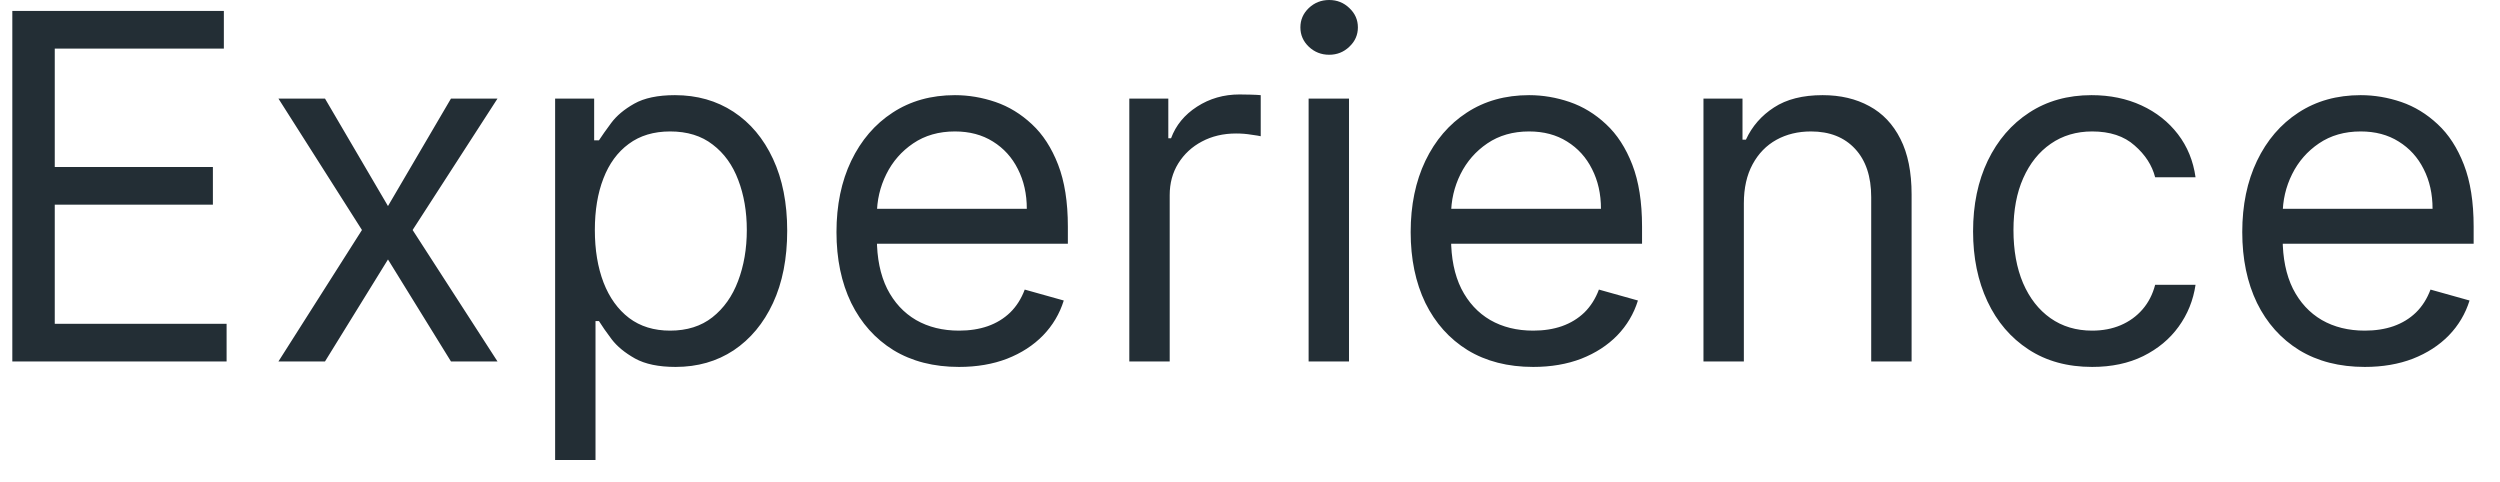 <svg width="83" height="16" viewBox="0 0 83 16" fill="none" xmlns="http://www.w3.org/2000/svg">
<path d="M0.409 12V0.364H7.432V1.614H1.818V5.545H7.068V6.795H1.818V10.75H7.523V12H0.409ZM10.79 3.273L12.881 6.841L14.972 3.273H16.517L13.699 7.636L16.517 12H14.972L12.881 8.614L10.79 12H9.244L12.017 7.636L9.244 3.273H10.79ZM18.43 15.273V3.273H19.726V4.659H19.885C19.983 4.508 20.12 4.314 20.294 4.08C20.472 3.841 20.726 3.629 21.055 3.443C21.389 3.254 21.84 3.159 22.408 3.159C23.142 3.159 23.79 3.343 24.351 3.71C24.912 4.078 25.349 4.598 25.663 5.273C25.978 5.947 26.135 6.742 26.135 7.659C26.135 8.583 25.978 9.384 25.663 10.062C25.349 10.737 24.913 11.259 24.357 11.631C23.8 11.998 23.158 12.182 22.43 12.182C21.87 12.182 21.421 12.089 21.084 11.903C20.747 11.714 20.487 11.5 20.305 11.261C20.124 11.019 19.983 10.818 19.885 10.659H19.771V15.273H18.43ZM19.749 7.636C19.749 8.295 19.845 8.877 20.038 9.381C20.232 9.881 20.514 10.273 20.885 10.557C21.256 10.837 21.711 10.977 22.249 10.977C22.809 10.977 23.277 10.829 23.652 10.534C24.031 10.235 24.315 9.833 24.504 9.33C24.697 8.822 24.794 8.258 24.794 7.636C24.794 7.023 24.699 6.47 24.51 5.977C24.324 5.481 24.042 5.089 23.663 4.801C23.288 4.509 22.817 4.364 22.249 4.364C21.703 4.364 21.245 4.502 20.874 4.778C20.502 5.051 20.222 5.434 20.033 5.926C19.843 6.415 19.749 6.985 19.749 7.636ZM31.84 12.182C30.999 12.182 30.273 11.996 29.663 11.625C29.057 11.25 28.59 10.727 28.26 10.057C27.934 9.383 27.771 8.598 27.771 7.705C27.771 6.811 27.934 6.023 28.26 5.341C28.59 4.655 29.048 4.121 29.635 3.739C30.226 3.352 30.915 3.159 31.703 3.159C32.158 3.159 32.606 3.235 33.05 3.386C33.493 3.538 33.896 3.784 34.26 4.125C34.624 4.462 34.913 4.909 35.129 5.466C35.345 6.023 35.453 6.708 35.453 7.523V8.091H28.726V6.932H34.09C34.09 6.439 33.991 6 33.794 5.614C33.601 5.227 33.324 4.922 32.965 4.699C32.608 4.475 32.188 4.364 31.703 4.364C31.169 4.364 30.707 4.496 30.317 4.761C29.93 5.023 29.633 5.364 29.425 5.784C29.216 6.205 29.112 6.655 29.112 7.136V7.909C29.112 8.568 29.226 9.127 29.453 9.585C29.684 10.04 30.004 10.386 30.413 10.625C30.822 10.86 31.298 10.977 31.84 10.977C32.192 10.977 32.51 10.928 32.794 10.829C33.082 10.727 33.33 10.576 33.538 10.375C33.747 10.171 33.908 9.917 34.021 9.614L35.317 9.977C35.18 10.417 34.951 10.803 34.629 11.136C34.307 11.466 33.91 11.723 33.436 11.909C32.963 12.091 32.43 12.182 31.84 12.182ZM37.493 12V3.273H38.788V4.591H38.879C39.038 4.159 39.326 3.809 39.743 3.54C40.16 3.271 40.629 3.136 41.152 3.136C41.251 3.136 41.374 3.138 41.521 3.142C41.669 3.146 41.781 3.152 41.856 3.159V4.523C41.811 4.511 41.707 4.494 41.544 4.472C41.385 4.445 41.216 4.432 41.038 4.432C40.614 4.432 40.235 4.521 39.902 4.699C39.572 4.873 39.311 5.116 39.118 5.426C38.928 5.733 38.834 6.083 38.834 6.477V12H37.493ZM43.446 12V3.273H44.787V12H43.446ZM44.128 1.818C43.867 1.818 43.641 1.729 43.452 1.551C43.266 1.373 43.173 1.159 43.173 0.909C43.173 0.659 43.266 0.445 43.452 0.267C43.641 0.089 43.867 0 44.128 0C44.389 0 44.613 0.089 44.798 0.267C44.988 0.445 45.082 0.659 45.082 0.909C45.082 1.159 44.988 1.373 44.798 1.551C44.613 1.729 44.389 1.818 44.128 1.818ZM50.902 12.182C50.061 12.182 49.336 11.996 48.726 11.625C48.12 11.25 47.652 10.727 47.322 10.057C46.997 9.383 46.834 8.598 46.834 7.705C46.834 6.811 46.997 6.023 47.322 5.341C47.652 4.655 48.11 4.121 48.697 3.739C49.288 3.352 49.978 3.159 50.766 3.159C51.22 3.159 51.669 3.235 52.112 3.386C52.555 3.538 52.959 3.784 53.322 4.125C53.686 4.462 53.976 4.909 54.192 5.466C54.408 6.023 54.516 6.708 54.516 7.523V8.091H47.788V6.932H53.152C53.152 6.439 53.053 6 52.856 5.614C52.663 5.227 52.387 4.922 52.027 4.699C51.671 4.475 51.251 4.364 50.766 4.364C50.231 4.364 49.769 4.496 49.379 4.761C48.993 5.023 48.696 5.364 48.487 5.784C48.279 6.205 48.175 6.655 48.175 7.136V7.909C48.175 8.568 48.288 9.127 48.516 9.585C48.747 10.04 49.067 10.386 49.476 10.625C49.885 10.86 50.36 10.977 50.902 10.977C51.254 10.977 51.572 10.928 51.856 10.829C52.144 10.727 52.392 10.576 52.601 10.375C52.809 10.171 52.97 9.917 53.084 9.614L54.379 9.977C54.243 10.417 54.014 10.803 53.692 11.136C53.37 11.466 52.972 11.723 52.499 11.909C52.025 12.091 51.493 12.182 50.902 12.182ZM57.896 6.75V12H56.555V3.273H57.851V4.636H57.965C58.169 4.193 58.48 3.837 58.896 3.568C59.313 3.295 59.851 3.159 60.51 3.159C61.101 3.159 61.618 3.28 62.061 3.523C62.504 3.761 62.849 4.125 63.095 4.614C63.341 5.098 63.465 5.712 63.465 6.455V12H62.124V6.545C62.124 5.86 61.946 5.326 61.59 4.943C61.233 4.557 60.745 4.364 60.124 4.364C59.696 4.364 59.313 4.456 58.976 4.642C58.642 4.828 58.379 5.098 58.186 5.455C57.993 5.811 57.896 6.242 57.896 6.75ZM69.46 12.182C68.642 12.182 67.938 11.989 67.347 11.602C66.756 11.216 66.301 10.684 65.983 10.006C65.665 9.328 65.506 8.553 65.506 7.682C65.506 6.795 65.669 6.013 65.994 5.335C66.324 4.653 66.782 4.121 67.369 3.739C67.96 3.352 68.65 3.159 69.438 3.159C70.051 3.159 70.604 3.273 71.097 3.5C71.589 3.727 71.992 4.045 72.307 4.455C72.621 4.864 72.816 5.341 72.892 5.886H71.551C71.449 5.489 71.222 5.136 70.869 4.83C70.521 4.519 70.051 4.364 69.46 4.364C68.938 4.364 68.479 4.5 68.085 4.773C67.695 5.042 67.39 5.422 67.171 5.915C66.954 6.403 66.847 6.977 66.847 7.636C66.847 8.311 66.953 8.898 67.165 9.398C67.381 9.898 67.684 10.286 68.074 10.562C68.468 10.839 68.93 10.977 69.46 10.977C69.809 10.977 70.125 10.917 70.409 10.796C70.693 10.674 70.934 10.5 71.131 10.273C71.328 10.046 71.468 9.773 71.551 9.455H72.892C72.816 9.97 72.629 10.434 72.329 10.847C72.034 11.256 71.642 11.581 71.153 11.824C70.669 12.062 70.104 12.182 69.46 12.182ZM78.511 12.182C77.671 12.182 76.945 11.996 76.335 11.625C75.729 11.25 75.261 10.727 74.932 10.057C74.606 9.383 74.443 8.598 74.443 7.705C74.443 6.811 74.606 6.023 74.932 5.341C75.261 4.655 75.72 4.121 76.307 3.739C76.898 3.352 77.587 3.159 78.375 3.159C78.829 3.159 79.278 3.235 79.722 3.386C80.165 3.538 80.568 3.784 80.932 4.125C81.296 4.462 81.585 4.909 81.801 5.466C82.017 6.023 82.125 6.708 82.125 7.523V8.091H75.398V6.932H80.761C80.761 6.439 80.663 6 80.466 5.614C80.273 5.227 79.996 4.922 79.636 4.699C79.28 4.475 78.86 4.364 78.375 4.364C77.841 4.364 77.379 4.496 76.989 4.761C76.602 5.023 76.305 5.364 76.097 5.784C75.888 6.205 75.784 6.655 75.784 7.136V7.909C75.784 8.568 75.898 9.127 76.125 9.585C76.356 10.04 76.676 10.386 77.085 10.625C77.494 10.86 77.97 10.977 78.511 10.977C78.864 10.977 79.182 10.928 79.466 10.829C79.754 10.727 80.002 10.576 80.21 10.375C80.419 10.171 80.579 9.917 80.693 9.614L81.989 9.977C81.852 10.417 81.623 10.803 81.301 11.136C80.979 11.466 80.581 11.723 80.108 11.909C79.635 12.091 79.102 12.182 78.511 12.182Z" fill="#232E35"/>
</svg>
